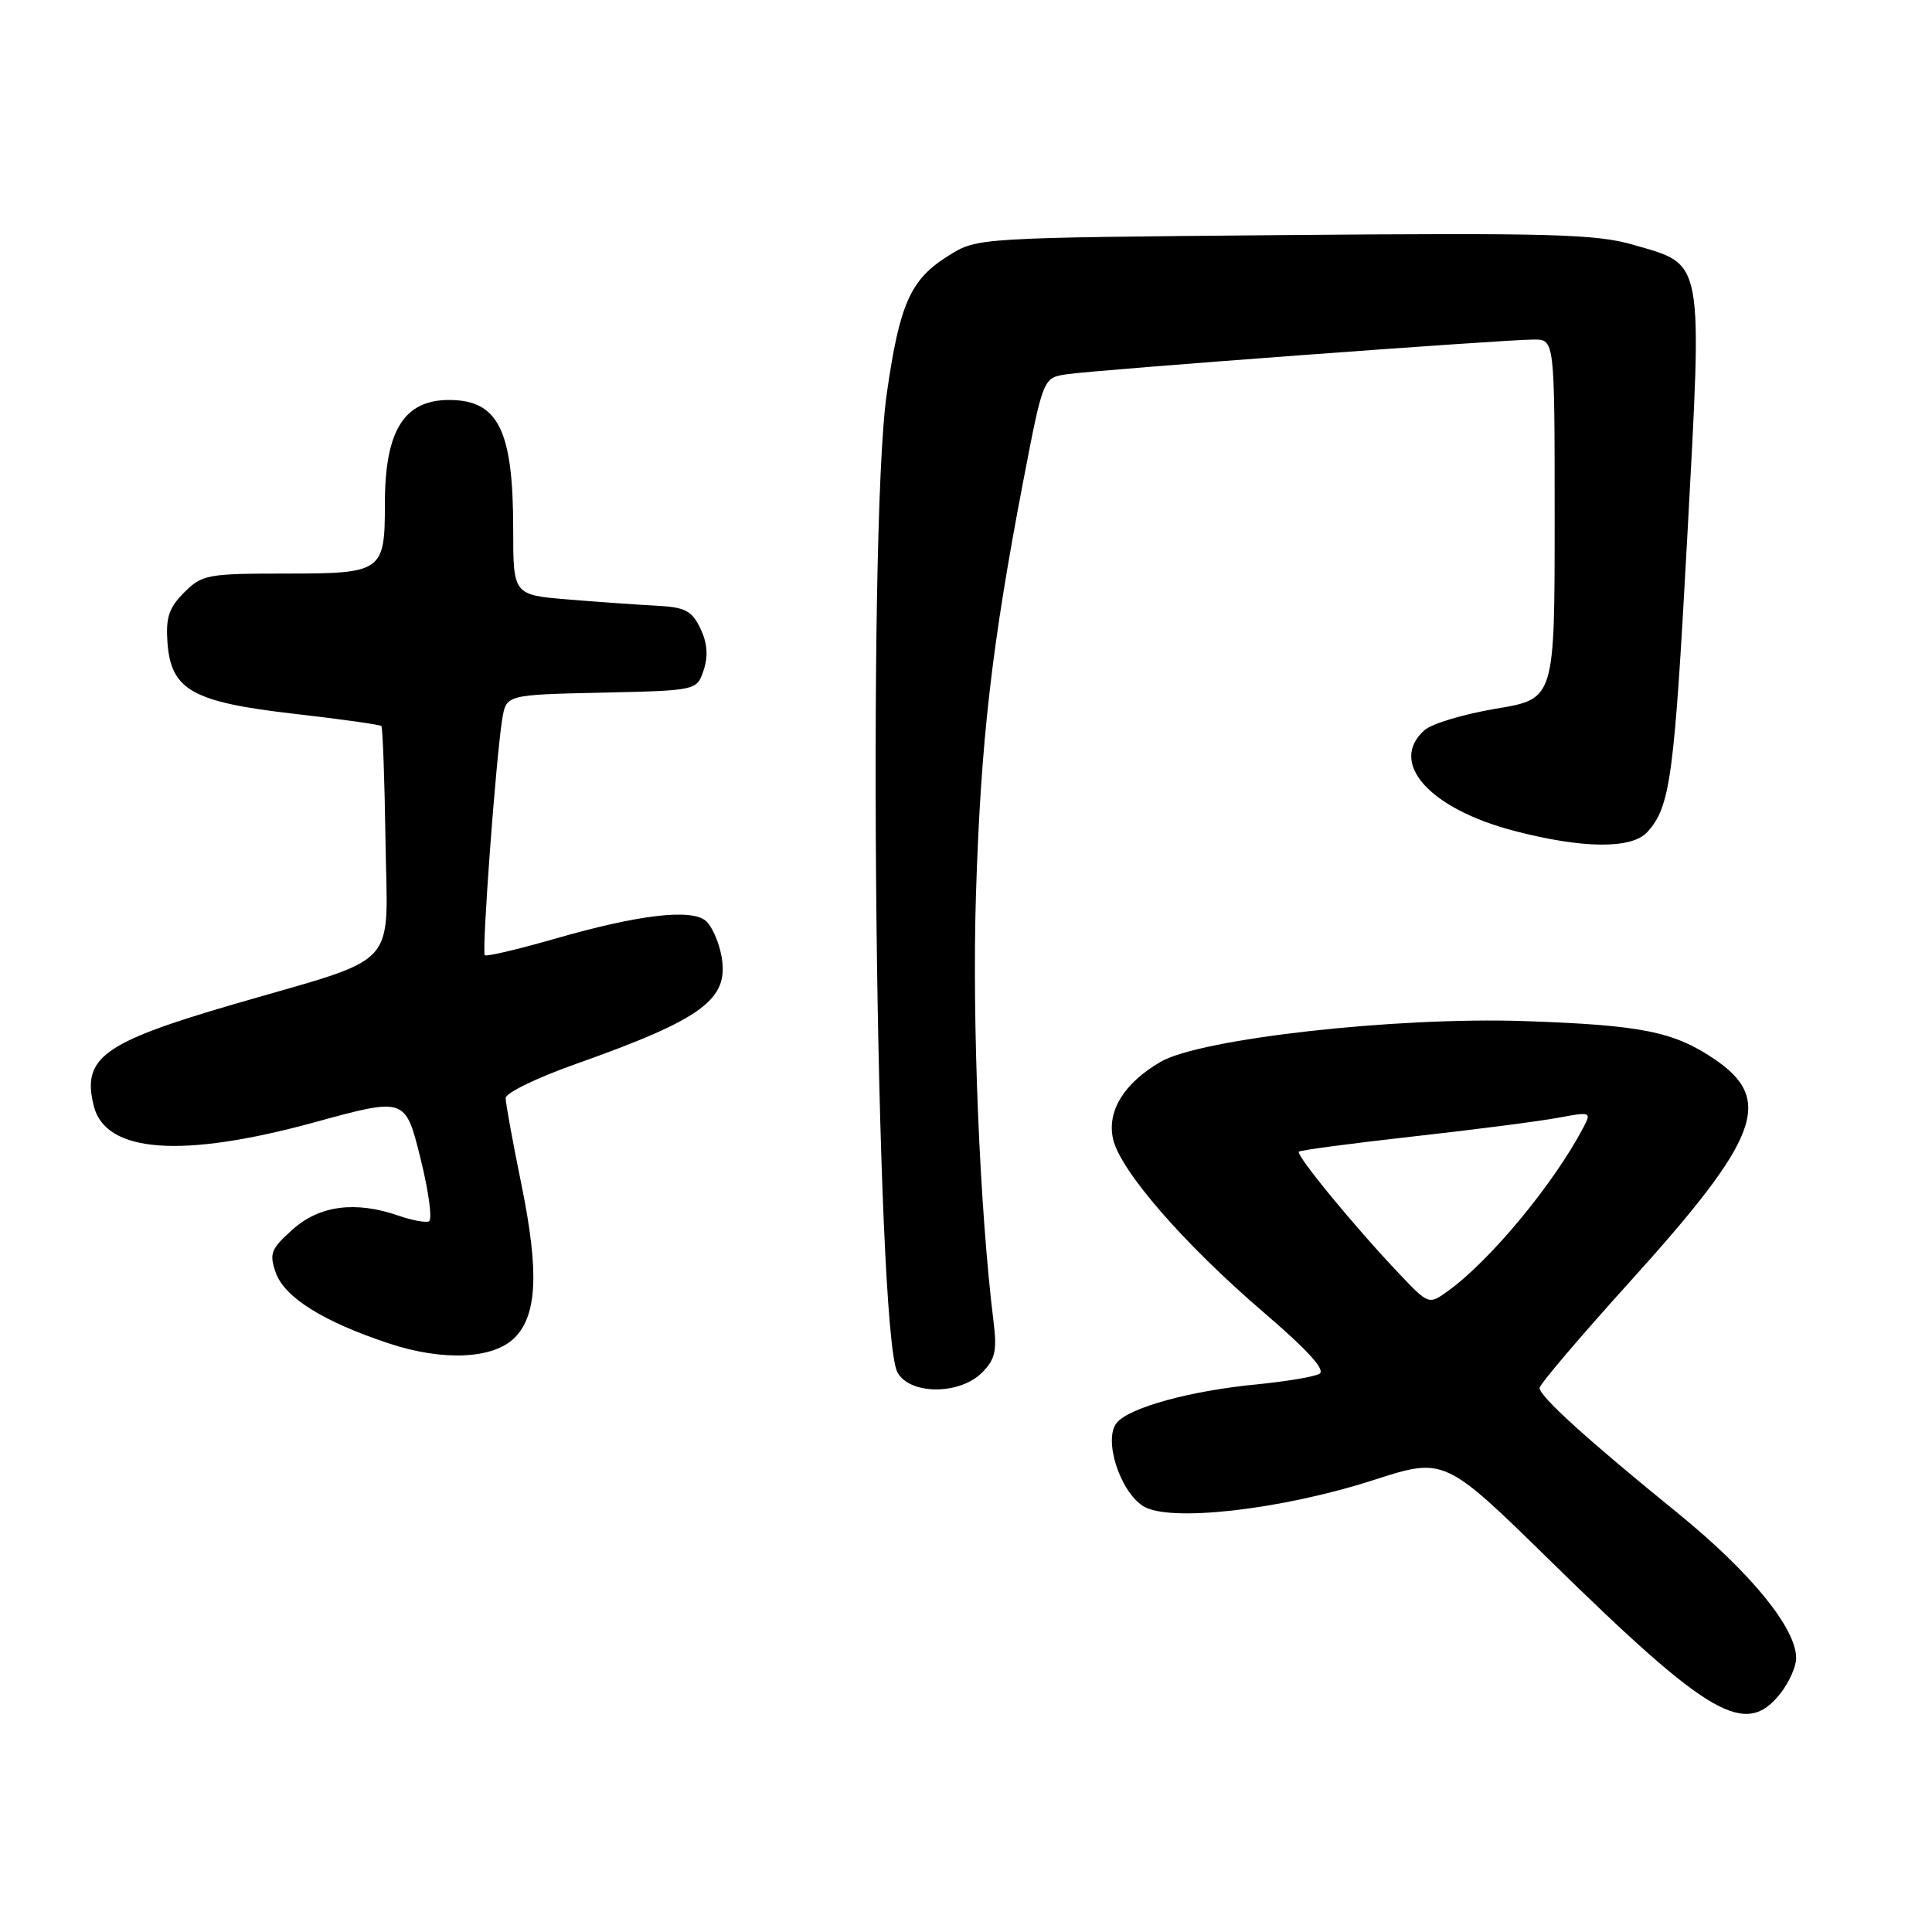 <?xml version="1.0" encoding="UTF-8" standalone="no"?>
<!DOCTYPE svg PUBLIC "-//W3C//DTD SVG 1.1//EN" "http://www.w3.org/Graphics/SVG/1.1/DTD/svg11.dtd" >
<svg xmlns="http://www.w3.org/2000/svg" xmlns:xlink="http://www.w3.org/1999/xlink" version="1.1" viewBox="0 0 256 256">
 <g >
 <path fill="currentColor"
d=" M 235.93 224.37 C 237.07 222.92 238.00 220.82 238.00 219.70 C 238.00 215.73 231.94 208.32 222.28 200.47 C 210.40 190.83 204.00 185.03 204.00 183.91 C 204.00 183.45 209.40 177.10 216.01 169.79 C 233.21 150.75 235.11 145.69 227.10 140.29 C 221.75 136.69 217.46 135.83 202.00 135.30 C 184.97 134.72 159.03 137.63 153.76 140.71 C 148.93 143.54 146.67 147.21 147.48 150.90 C 148.40 155.08 156.84 164.81 167.47 173.92 C 173.39 179.00 175.71 181.57 174.81 182.05 C 174.09 182.44 170.35 183.06 166.50 183.44 C 157.75 184.28 149.66 186.50 147.98 188.52 C 146.19 190.68 148.33 197.51 151.44 199.55 C 154.79 201.75 169.69 200.08 181.95 196.13 C 191.40 193.08 191.40 193.08 205.48 206.87 C 226.60 227.57 231.29 230.26 235.93 224.37 Z  M 130.11 181.89 C 131.87 180.13 132.13 178.99 131.65 175.14 C 129.81 160.24 128.79 135.43 129.32 118.53 C 129.96 98.19 131.39 85.65 135.58 63.78 C 138.22 50.05 138.22 50.05 141.36 49.59 C 145.31 49.00 199.54 44.98 203.25 44.99 C 206.00 45.00 206.00 45.00 206.00 68.80 C 206.00 92.61 206.00 92.61 198.25 93.90 C 193.99 94.61 189.71 95.89 188.75 96.75 C 183.94 101.04 189.38 107.16 200.63 110.09 C 209.73 112.47 216.22 112.52 218.28 110.25 C 221.33 106.88 221.84 103.08 223.57 71.21 C 225.59 33.79 225.85 35.17 216.39 32.43 C 211.53 31.01 205.43 30.85 170.15 31.15 C 129.53 31.50 129.50 31.50 125.73 33.85 C 120.63 37.02 119.21 40.19 117.49 52.25 C 114.87 70.69 116.03 176.44 118.91 181.83 C 120.51 184.83 127.13 184.87 130.11 181.89 Z  M 68.19 177.26 C 71.18 174.27 71.44 168.50 69.11 157.05 C 67.95 151.37 67.00 146.17 67.00 145.50 C 67.00 144.82 71.16 142.80 76.25 141.00 C 93.20 134.99 96.67 132.41 95.59 126.64 C 95.24 124.75 94.30 122.66 93.50 122.00 C 91.54 120.38 84.55 121.21 73.56 124.38 C 68.64 125.79 64.45 126.78 64.24 126.57 C 63.81 126.14 65.72 100.37 66.55 95.28 C 67.08 92.06 67.08 92.06 79.71 91.78 C 92.34 91.50 92.34 91.50 93.24 88.79 C 93.86 86.92 93.73 85.20 92.81 83.29 C 91.68 80.92 90.81 80.46 86.99 80.26 C 84.52 80.13 79.24 79.76 75.25 79.43 C 68.00 78.83 68.00 78.83 68.00 70.06 C 68.00 56.98 66.02 53.00 59.50 53.00 C 53.53 53.00 51.00 57.08 51.00 66.71 C 51.00 75.77 50.68 76.00 37.92 76.00 C 27.49 76.00 26.78 76.13 24.40 78.51 C 22.38 80.53 21.95 81.83 22.19 85.16 C 22.66 91.45 25.51 93.04 39.05 94.59 C 45.18 95.29 50.35 96.02 50.53 96.20 C 50.71 96.38 50.96 103.22 51.08 111.39 C 51.33 128.72 53.35 126.55 31.00 133.06 C 13.61 138.13 10.82 140.16 12.43 146.56 C 13.99 152.78 24.10 153.52 41.68 148.71 C 53.71 145.41 53.71 145.41 55.71 153.46 C 56.81 157.88 57.32 161.65 56.83 161.84 C 56.35 162.03 54.55 161.69 52.83 161.09 C 47.13 159.10 42.34 159.72 38.79 162.90 C 35.89 165.49 35.65 166.10 36.54 168.63 C 37.69 171.91 42.82 175.12 51.50 178.00 C 58.68 180.39 65.36 180.09 68.19 177.26 Z  M 185.33 168.70 C 179.49 162.55 171.65 153.01 172.11 152.60 C 172.32 152.40 179.13 151.50 187.24 150.59 C 195.34 149.69 203.99 148.57 206.45 148.11 C 210.79 147.30 210.89 147.33 209.81 149.39 C 205.91 156.82 197.49 167.00 191.91 171.03 C 189.32 172.91 189.32 172.91 185.33 168.70 Z "/>
</g>
</svg>
